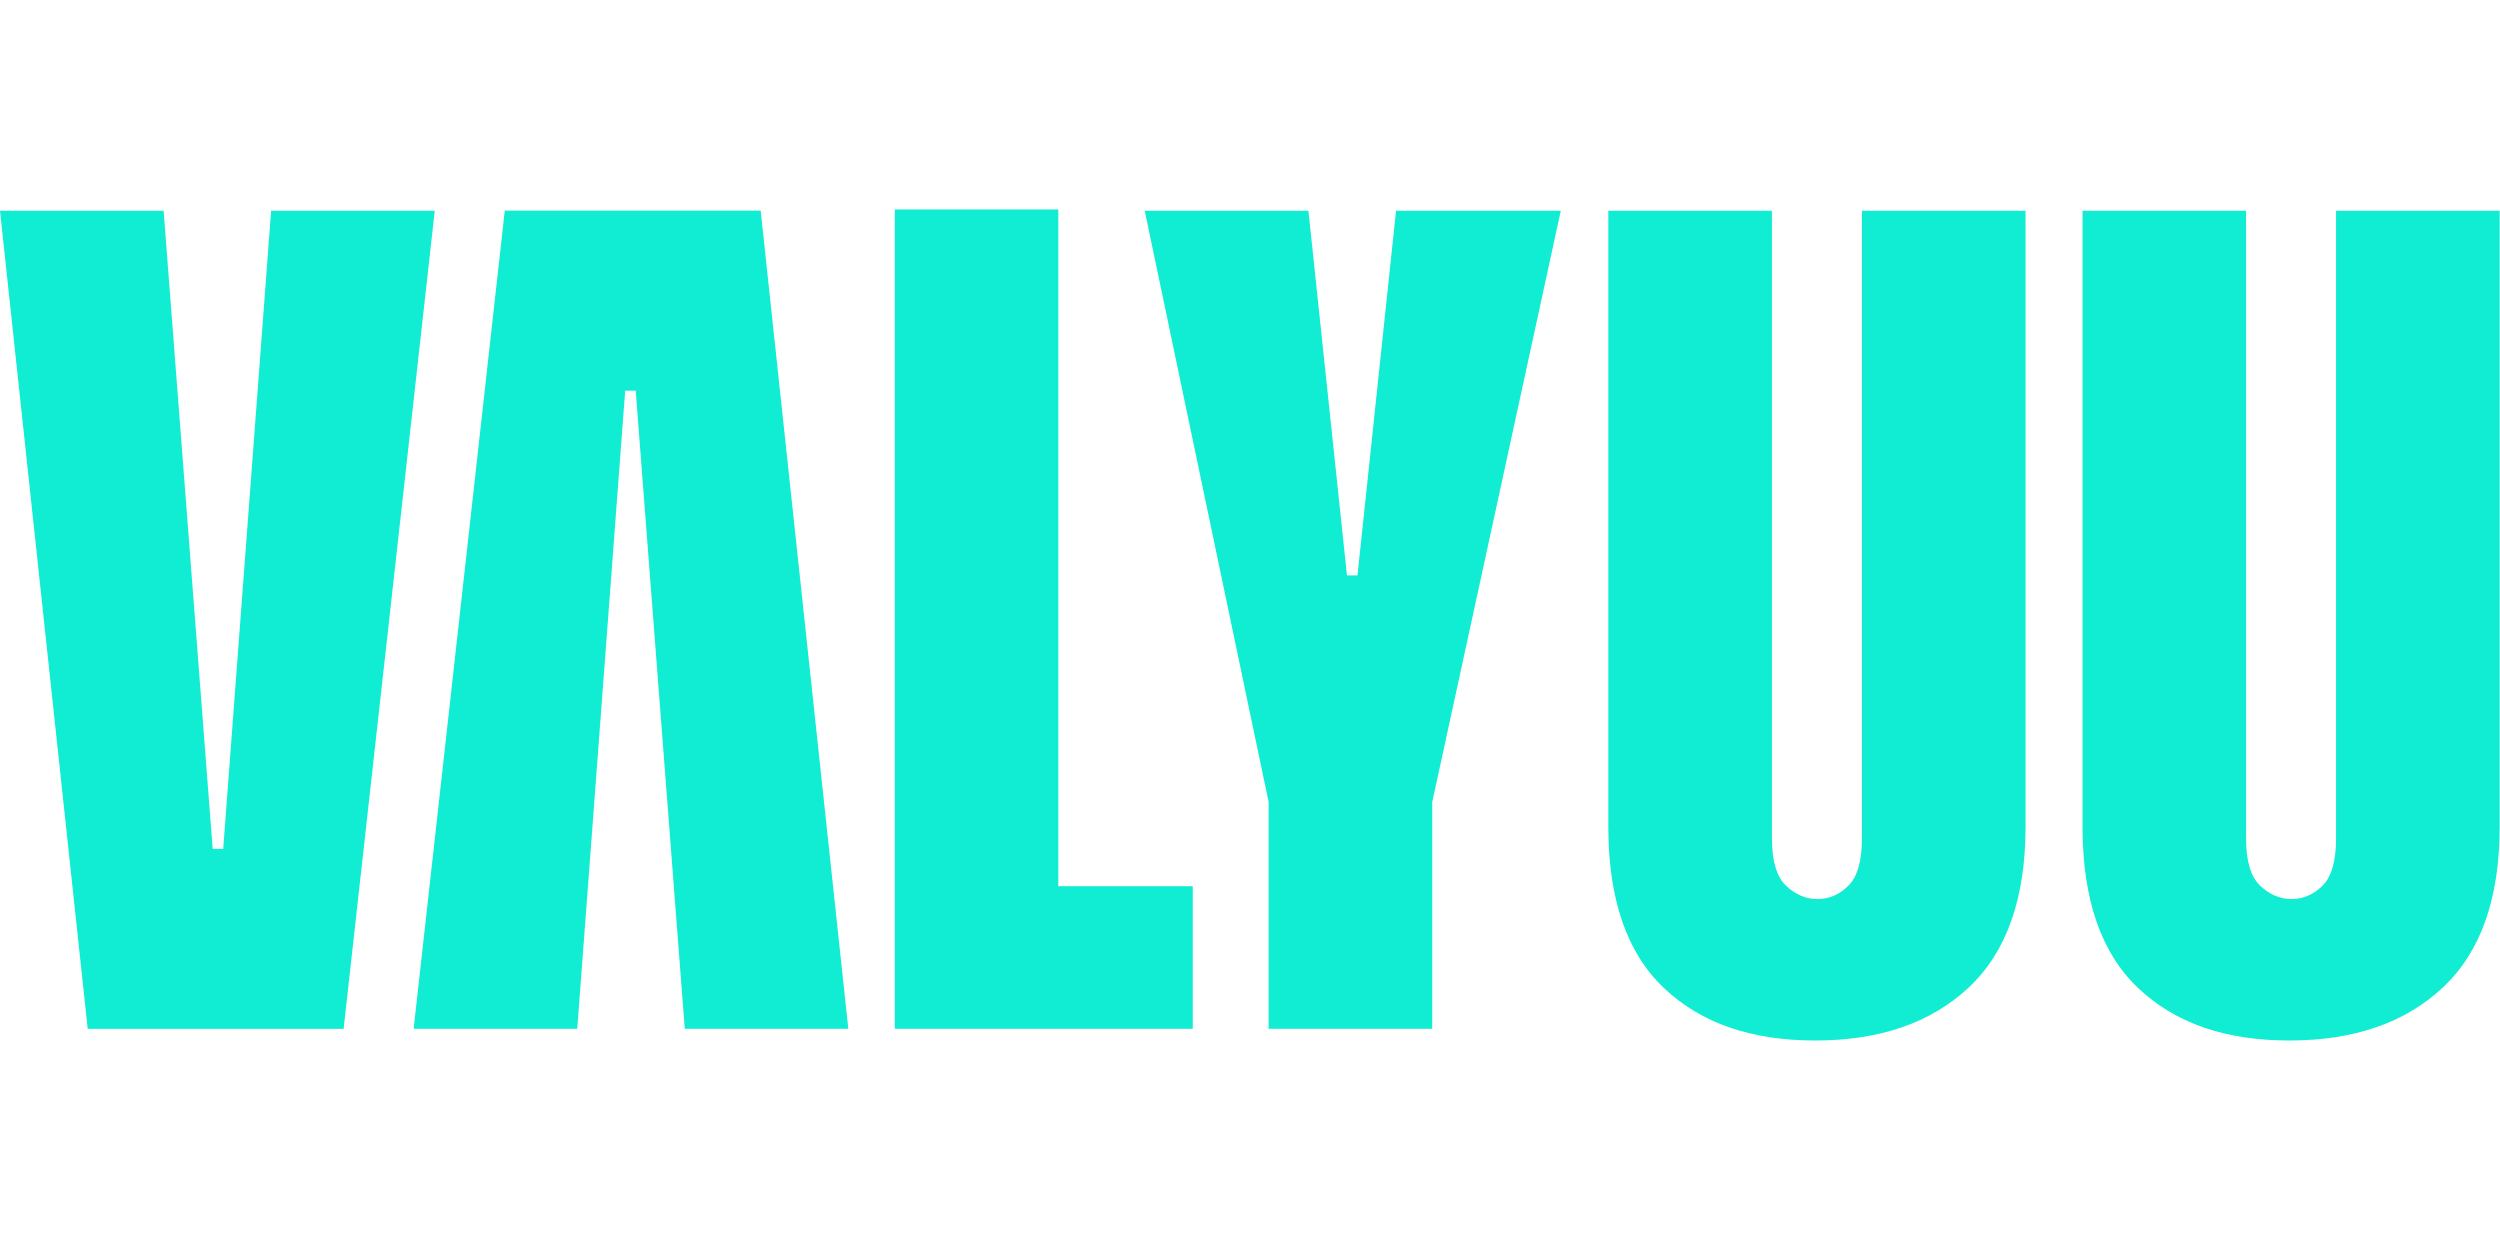 <svg xmlns="http://www.w3.org/2000/svg" fill="none" viewBox="0 0 361 120" width="361" height="120" class="menu_logo__sKGcz" style="width:240px"><path fill="#11EDD2" d="m23.626.176 7.086 92.146h1.519L39.152.176h23.626l-13.16 118.141H12.665L0 .177zM152.819 0v97.714h19.412v20.591h-43.026V0h23.626zm36.115.176 5.568 52.66h1.519l5.568-52.66h23.79l-18.564 85.389v32.74H183.19v-32.74L165.297.176h23.637m66.934 0v90.628c0 3.26.671 5.544 2.024 6.828q2.031 1.942 4.556 1.942c1.683 0 3.178-.647 4.473-1.942s1.942-3.567 1.942-6.829V.177h23.626V89.12c0 10.348-2.731 18.083-8.181 23.204-5.462 5.121-12.855 7.676-22.19 7.676-9.334 0-16.515-2.531-21.859-7.593-5.345-5.063-8.017-12.821-8.017-23.287V.176zm68.463 0v90.628c0 3.26.671 5.544 2.025 6.828q2.03 1.942 4.555 1.942c1.683 0 3.178-.647 4.473-1.942s1.943-3.567 1.943-6.829V.177h23.625V89.12c0 10.348-2.731 18.083-8.181 23.204-5.462 5.121-12.855 7.676-22.189 7.676-9.335 0-16.504-2.531-21.849-7.593-5.344-5.063-8.016-12.821-8.016-23.287V.176h23.626zM98.882 118.305l-7.087-92.146h-1.518l-6.922 92.146H59.73L72.89.165h36.951l12.655 118.14H98.87z"/></svg>